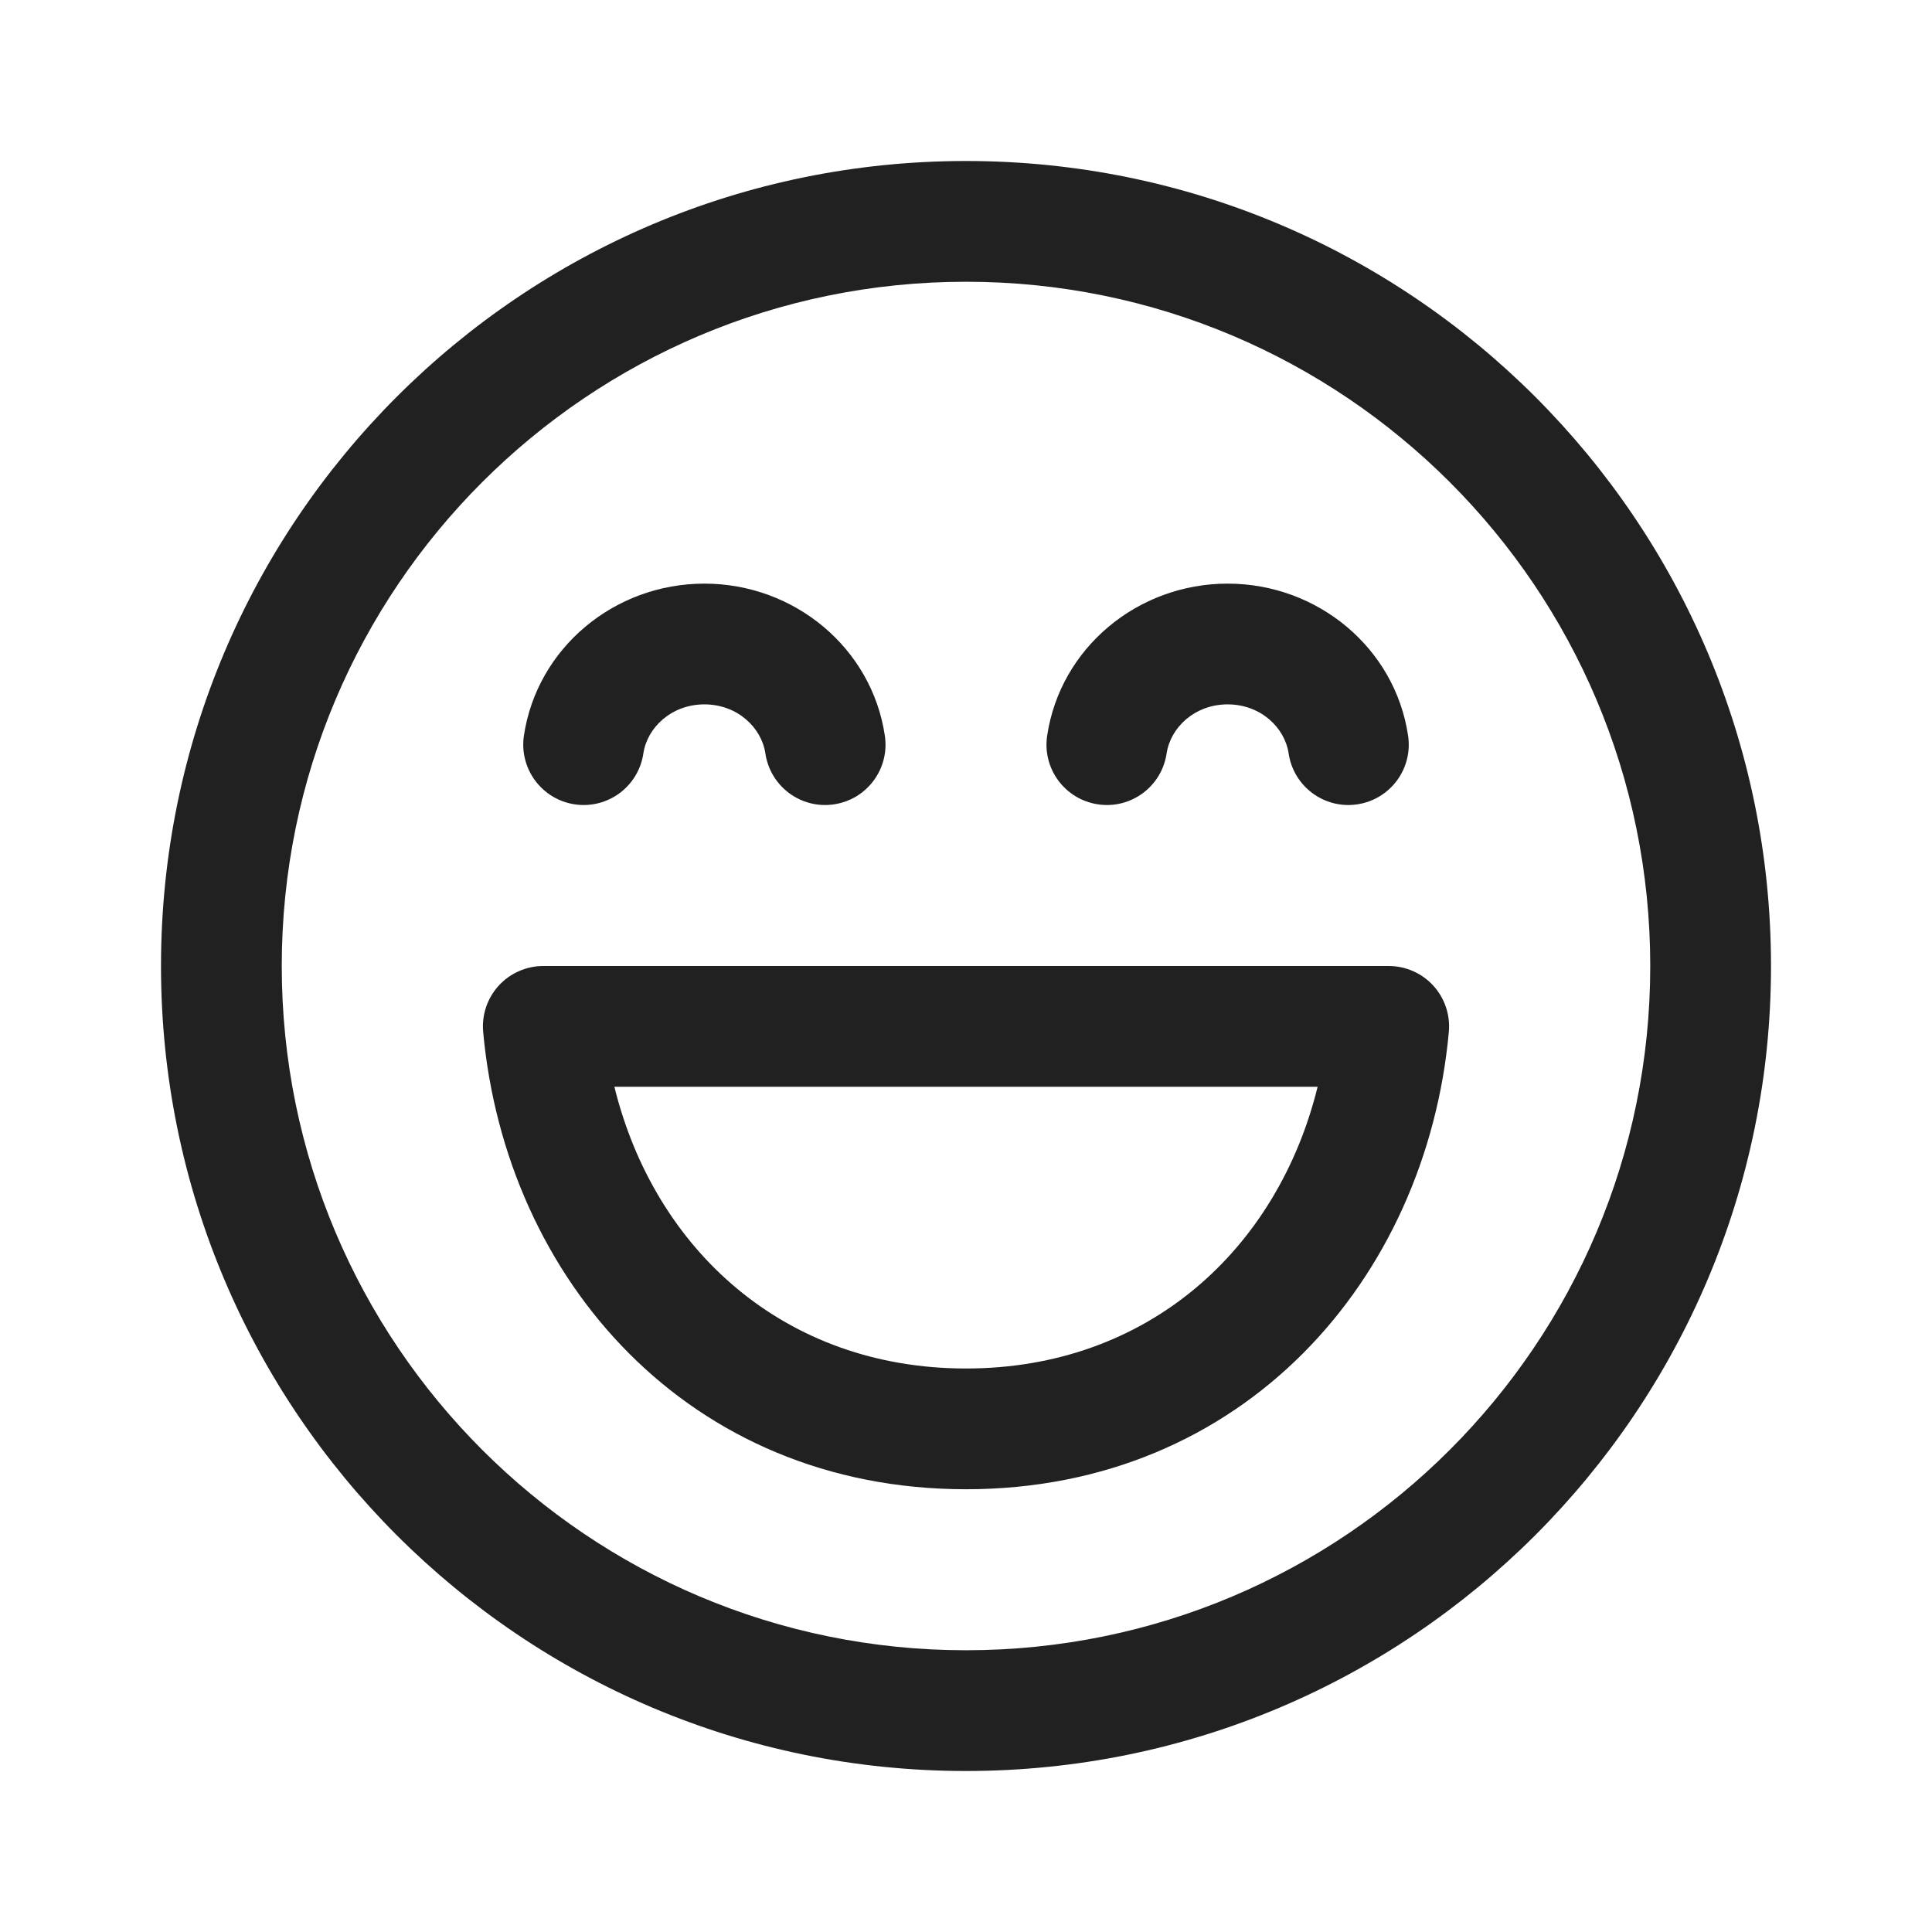 <svg viewBox="0 0 24 24" fill="none" xmlns="http://www.w3.org/2000/svg" height="1em" width="1em">
  <path d="M6.749 12C6.539 12 6.337 12.089 6.195 12.244C6.053 12.4 5.983 12.608 6.002 12.818C6.283 15.892 8.552 18.5 12 18.5C15.448 18.5 17.717 15.892 17.998 12.818C18.017 12.608 17.947 12.4 17.805 12.244C17.663 12.089 17.462 12 17.251 12H6.749ZM12 17C9.743 17 8.129 15.521 7.632 13.5H16.368C15.871 15.521 14.257 17 12 17ZM15.25 8.75C14.842 8.75 14.54 9.037 14.492 9.36C14.431 9.77 14.05 10.053 13.64 9.992C13.23 9.931 12.947 9.55 13.008 9.14C13.17 8.05 14.131 7.25 15.25 7.25C16.369 7.25 17.331 8.05 17.492 9.14C17.553 9.55 17.27 9.931 16.86 9.992C16.45 10.053 16.069 9.77 16.008 9.36C15.96 9.037 15.659 8.75 15.25 8.75ZM7.992 9.36C8.04 9.037 8.342 8.75 8.75 8.75C9.159 8.75 9.46 9.037 9.508 9.36C9.569 9.77 9.95 10.053 10.36 9.992C10.77 9.931 11.053 9.55 10.992 9.14C10.831 8.05 9.869 7.25 8.75 7.25C7.631 7.25 6.67 8.05 6.508 9.14C6.448 9.55 6.731 9.931 7.14 9.992C7.55 10.053 7.931 9.77 7.992 9.36ZM12 2C6.477 2 2 6.477 2 12C2 17.523 6.477 22 12 22C17.523 22 22 17.523 22 12C22 6.477 17.523 2 12 2ZM3.5 12C3.5 7.306 7.306 3.5 12 3.5C16.694 3.5 20.5 7.306 20.5 12C20.5 16.694 16.694 20.5 12 20.5C7.306 20.5 3.5 16.694 3.5 12Z" fill="#212121"/>
</svg>
